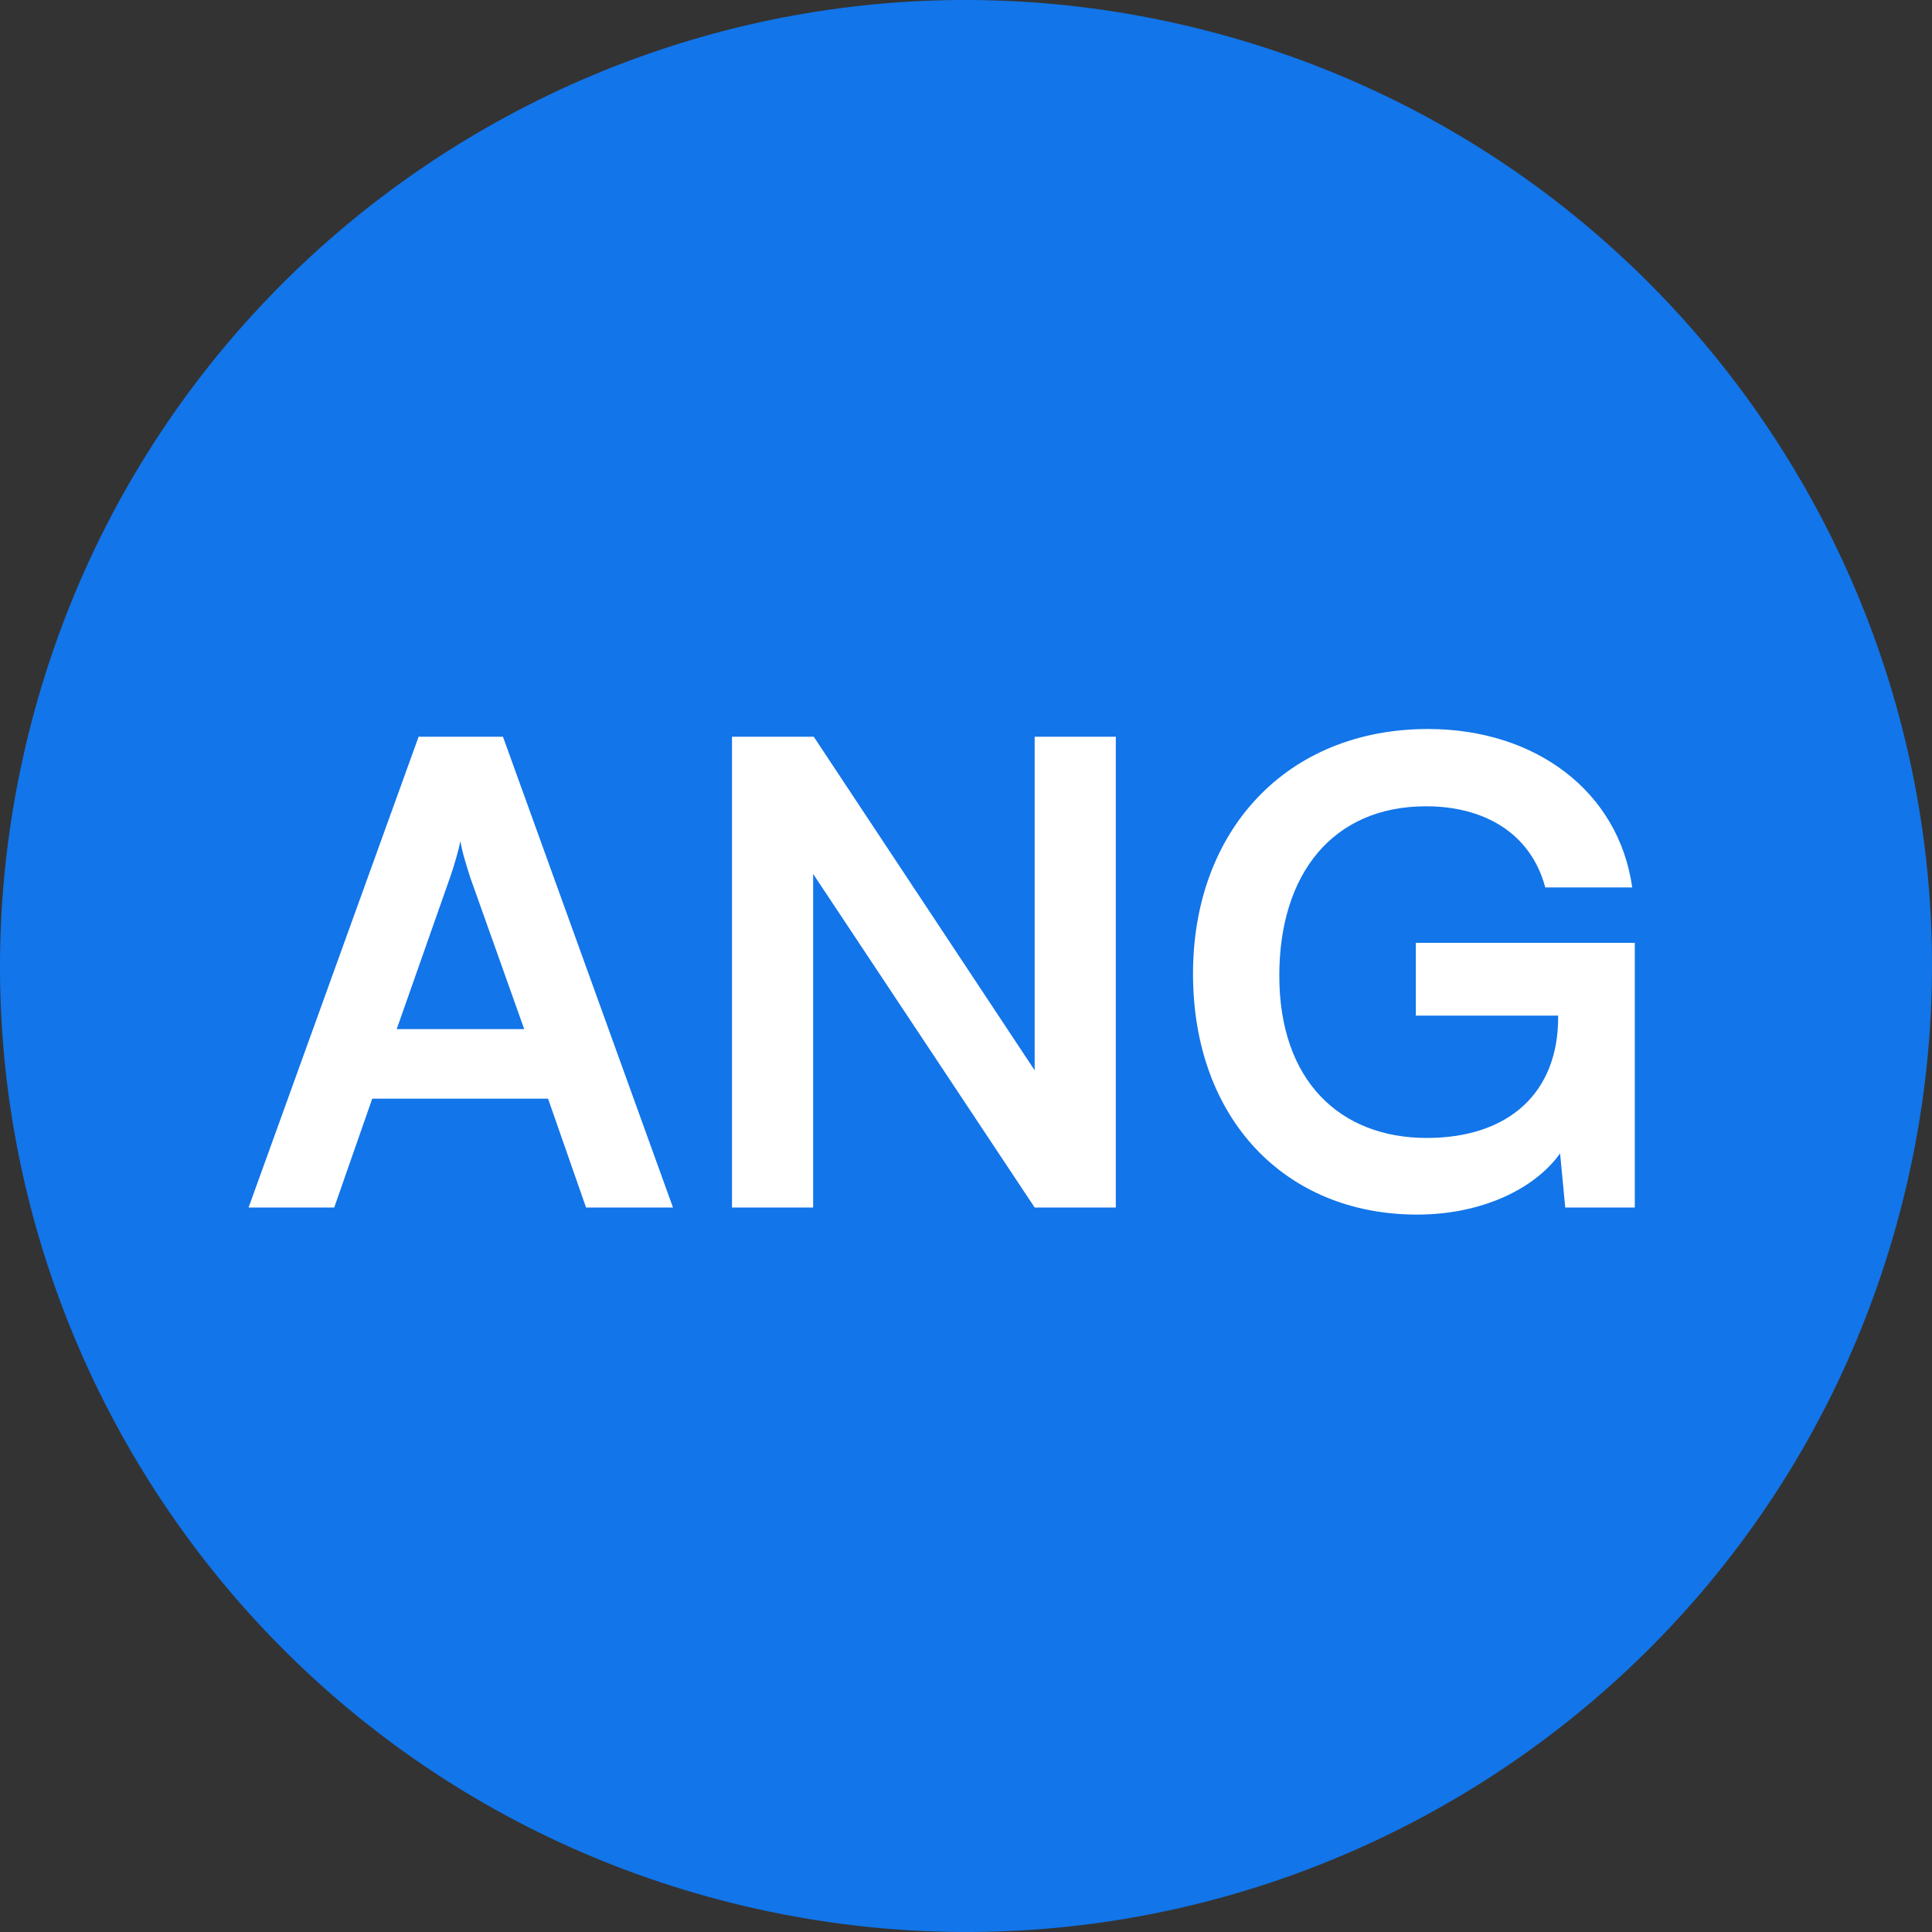 <svg width="24" height="24" viewBox="0 0 24 24" fill="none" xmlns="http://www.w3.org/2000/svg">
<rect x="0" y="0" width="24" height="24" fill="#333333" stroke="none"/>
<path d="M23.641 14.903C22.038 21.331 15.526 25.244 9.096 23.641C2.669 22.038 -1.244 15.527 0.359 9.098C1.962 2.669 8.473 -1.244 14.902 0.359C21.331 1.962 25.244 8.474 23.641 14.903Z" fill="#1275E9"/>
<path d="M4.152 15L3.088 15L5.2 9.152L6.248 9.152L8.36 15L7.28 15L6.808 13.648L4.624 13.648L4.152 15ZM5.592 10.896L4.928 12.784L6.512 12.784L5.84 10.896C5.792 10.744 5.736 10.568 5.72 10.448C5.696 10.56 5.648 10.736 5.592 10.896ZM10.101 15L9.093 15L9.093 9.152L10.109 9.152L12.853 13.296L12.853 9.152L13.861 9.152L13.861 15L12.853 15L10.101 10.856L10.101 15ZM17.716 10.016C16.556 10.016 15.892 10.856 15.892 12.12C15.892 13.424 16.644 14.136 17.724 14.136C18.74 14.136 19.356 13.576 19.356 12.64L19.356 12.616L17.588 12.616L17.588 11.712L20.308 11.712L20.308 15L19.444 15L19.38 14.328C19.06 14.776 18.396 15.088 17.604 15.088C15.964 15.088 14.82 13.896 14.82 12.096C14.82 10.32 15.98 9.056 17.74 9.056C19.076 9.056 20.108 9.832 20.276 11.024L19.196 11.024C19.012 10.336 18.42 10.016 17.716 10.016Z" fill="white"/>
</svg>
